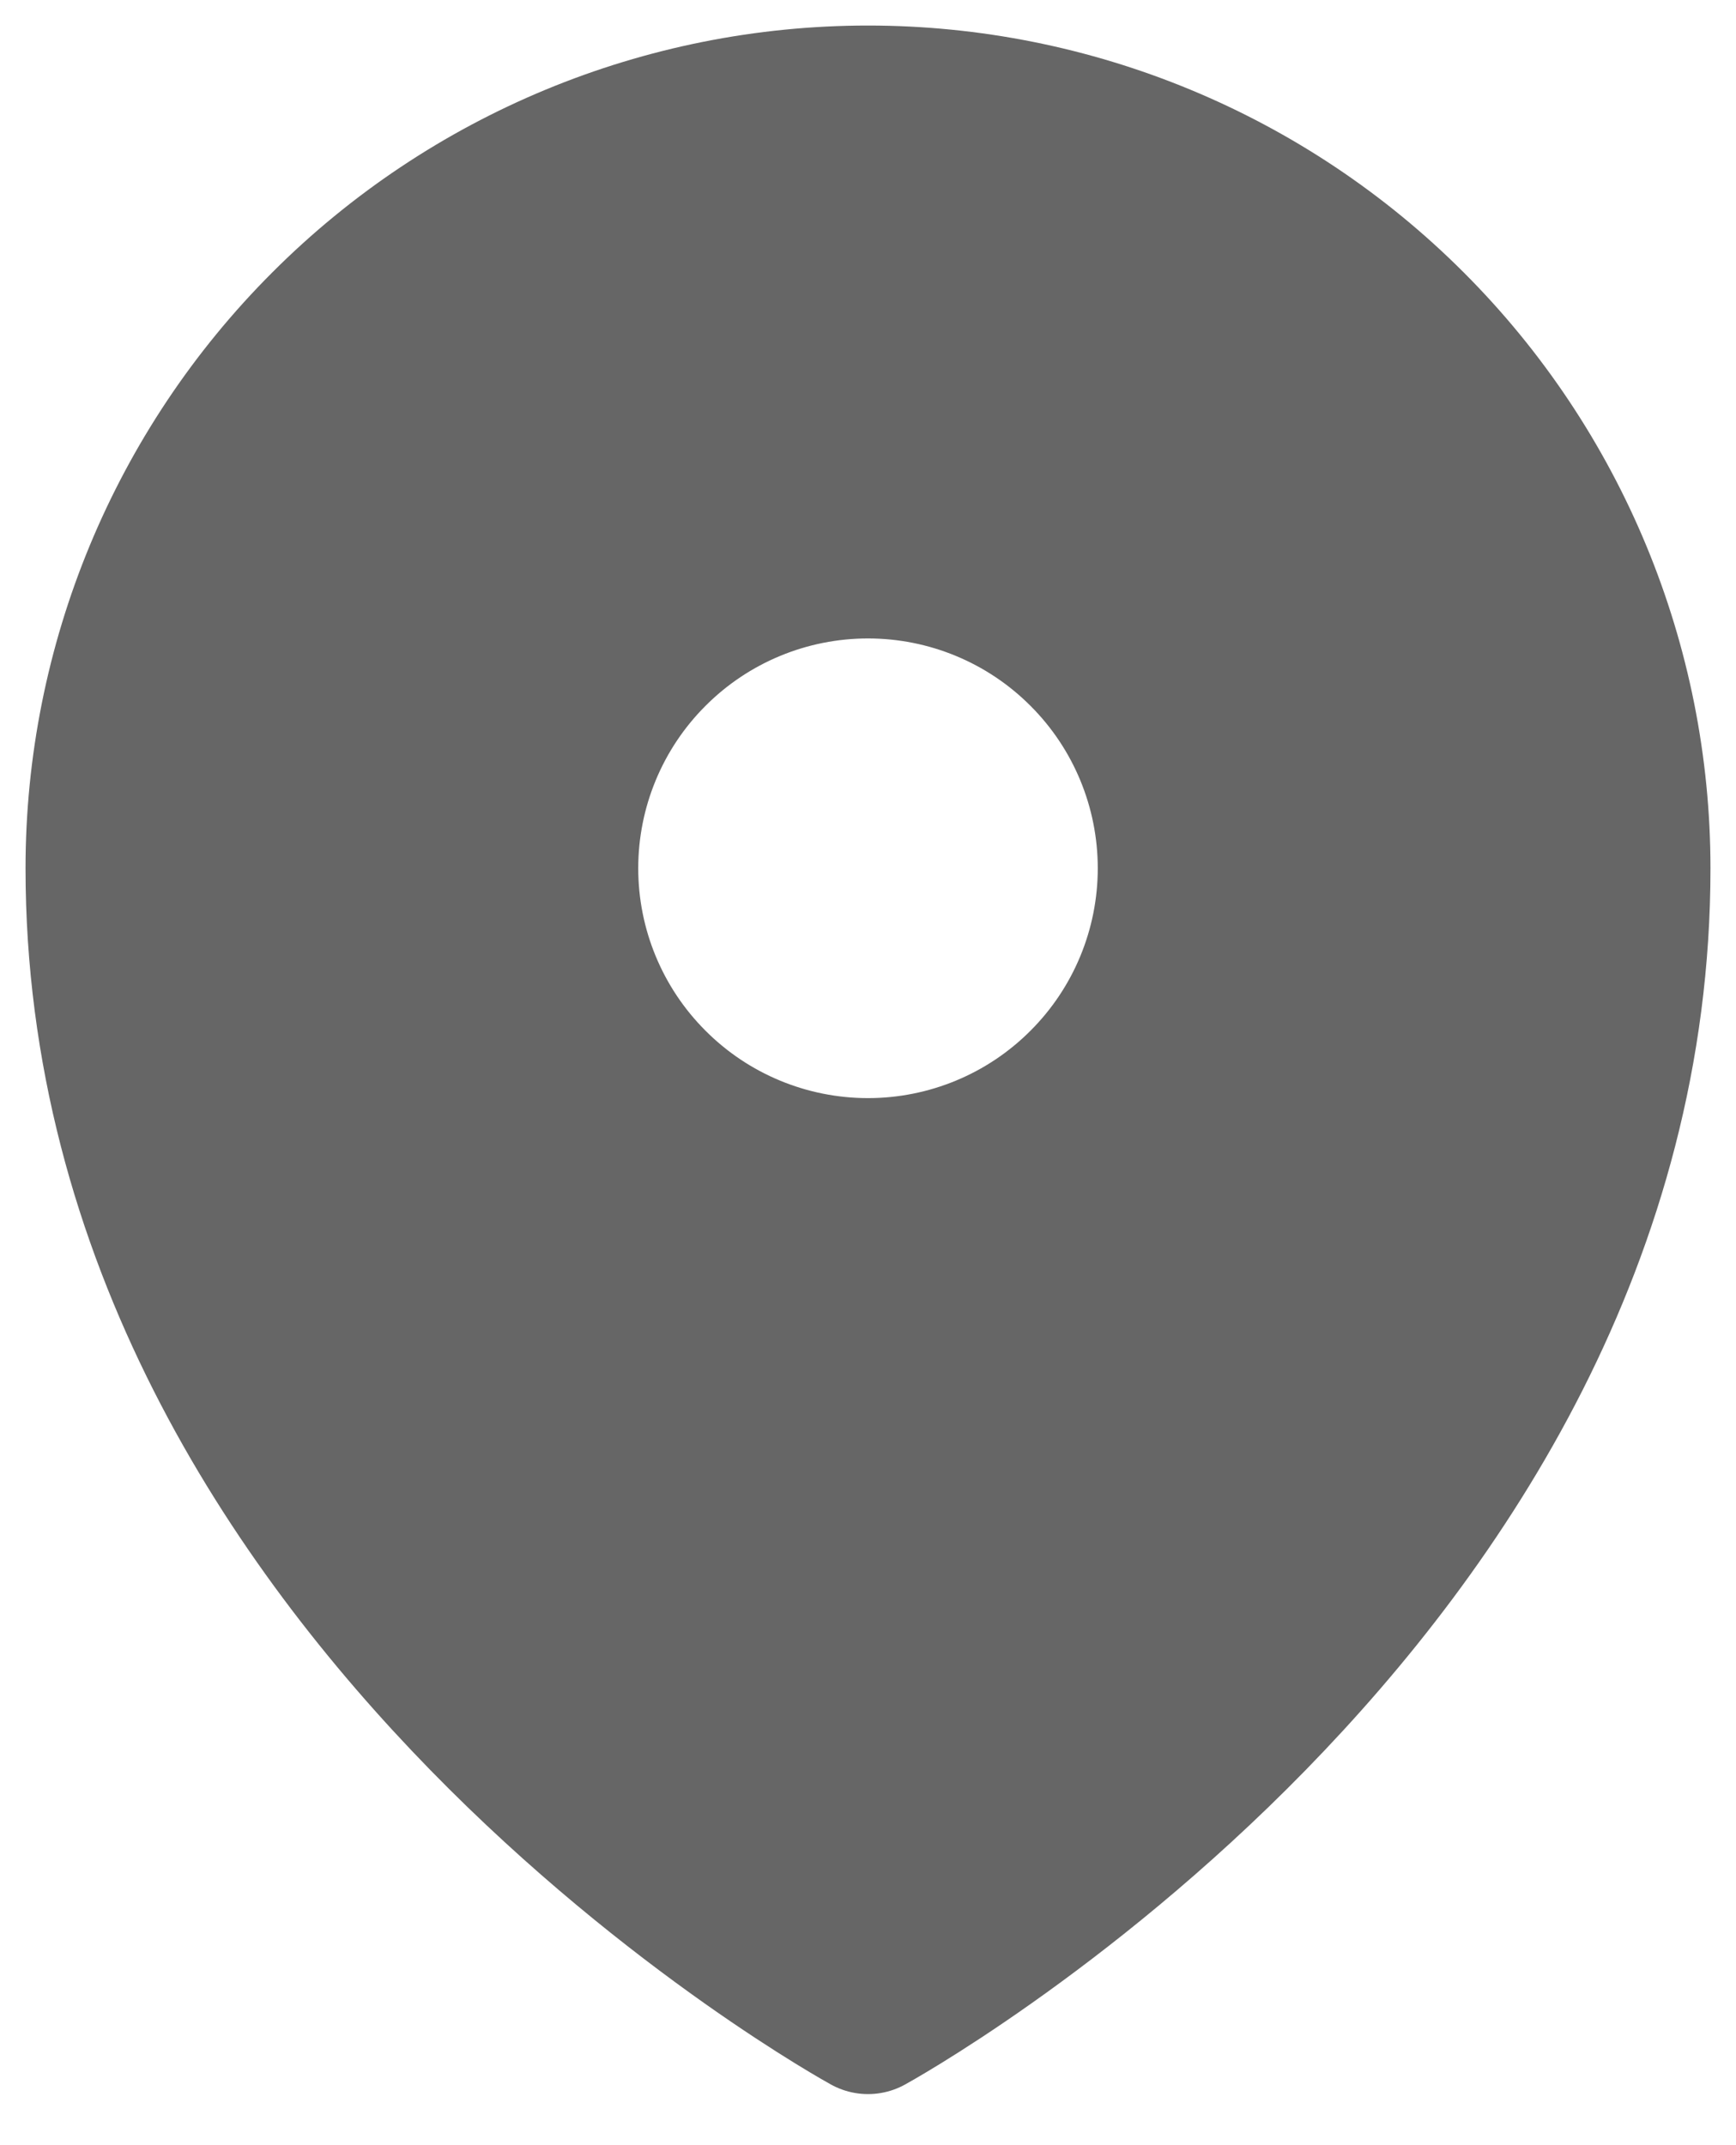 <svg width="17" height="21" viewBox="0 0 17 21" fill="none" xmlns="http://www.w3.org/2000/svg">
<path fill-rule="evenodd" clip-rule="evenodd" d="M8.5 19.75C8.5 19.75 16 15.642 16 8.5C16 6.511 15.21 4.603 13.803 3.197C12.397 1.79 10.489 1 8.5 1C6.511 1 4.603 1.79 3.197 3.197C1.79 4.603 1 6.511 1 8.5C1 15.642 8.5 19.75 8.5 19.75ZM10.621 10.621C11.184 10.059 11.5 9.296 11.5 8.5C11.5 7.704 11.184 6.941 10.621 6.379C10.059 5.816 9.296 5.5 8.5 5.5C7.704 5.5 6.941 5.816 6.379 6.379C5.816 6.941 5.5 7.704 5.5 8.5C5.5 9.296 5.816 10.059 6.379 10.621C6.941 11.184 7.704 11.5 8.5 11.5C9.296 11.5 10.059 11.184 10.621 10.621Z" fill="#666666" stroke="#666666" stroke-width="1.5" stroke-linecap="round" stroke-linejoin="round"/>
</svg>
